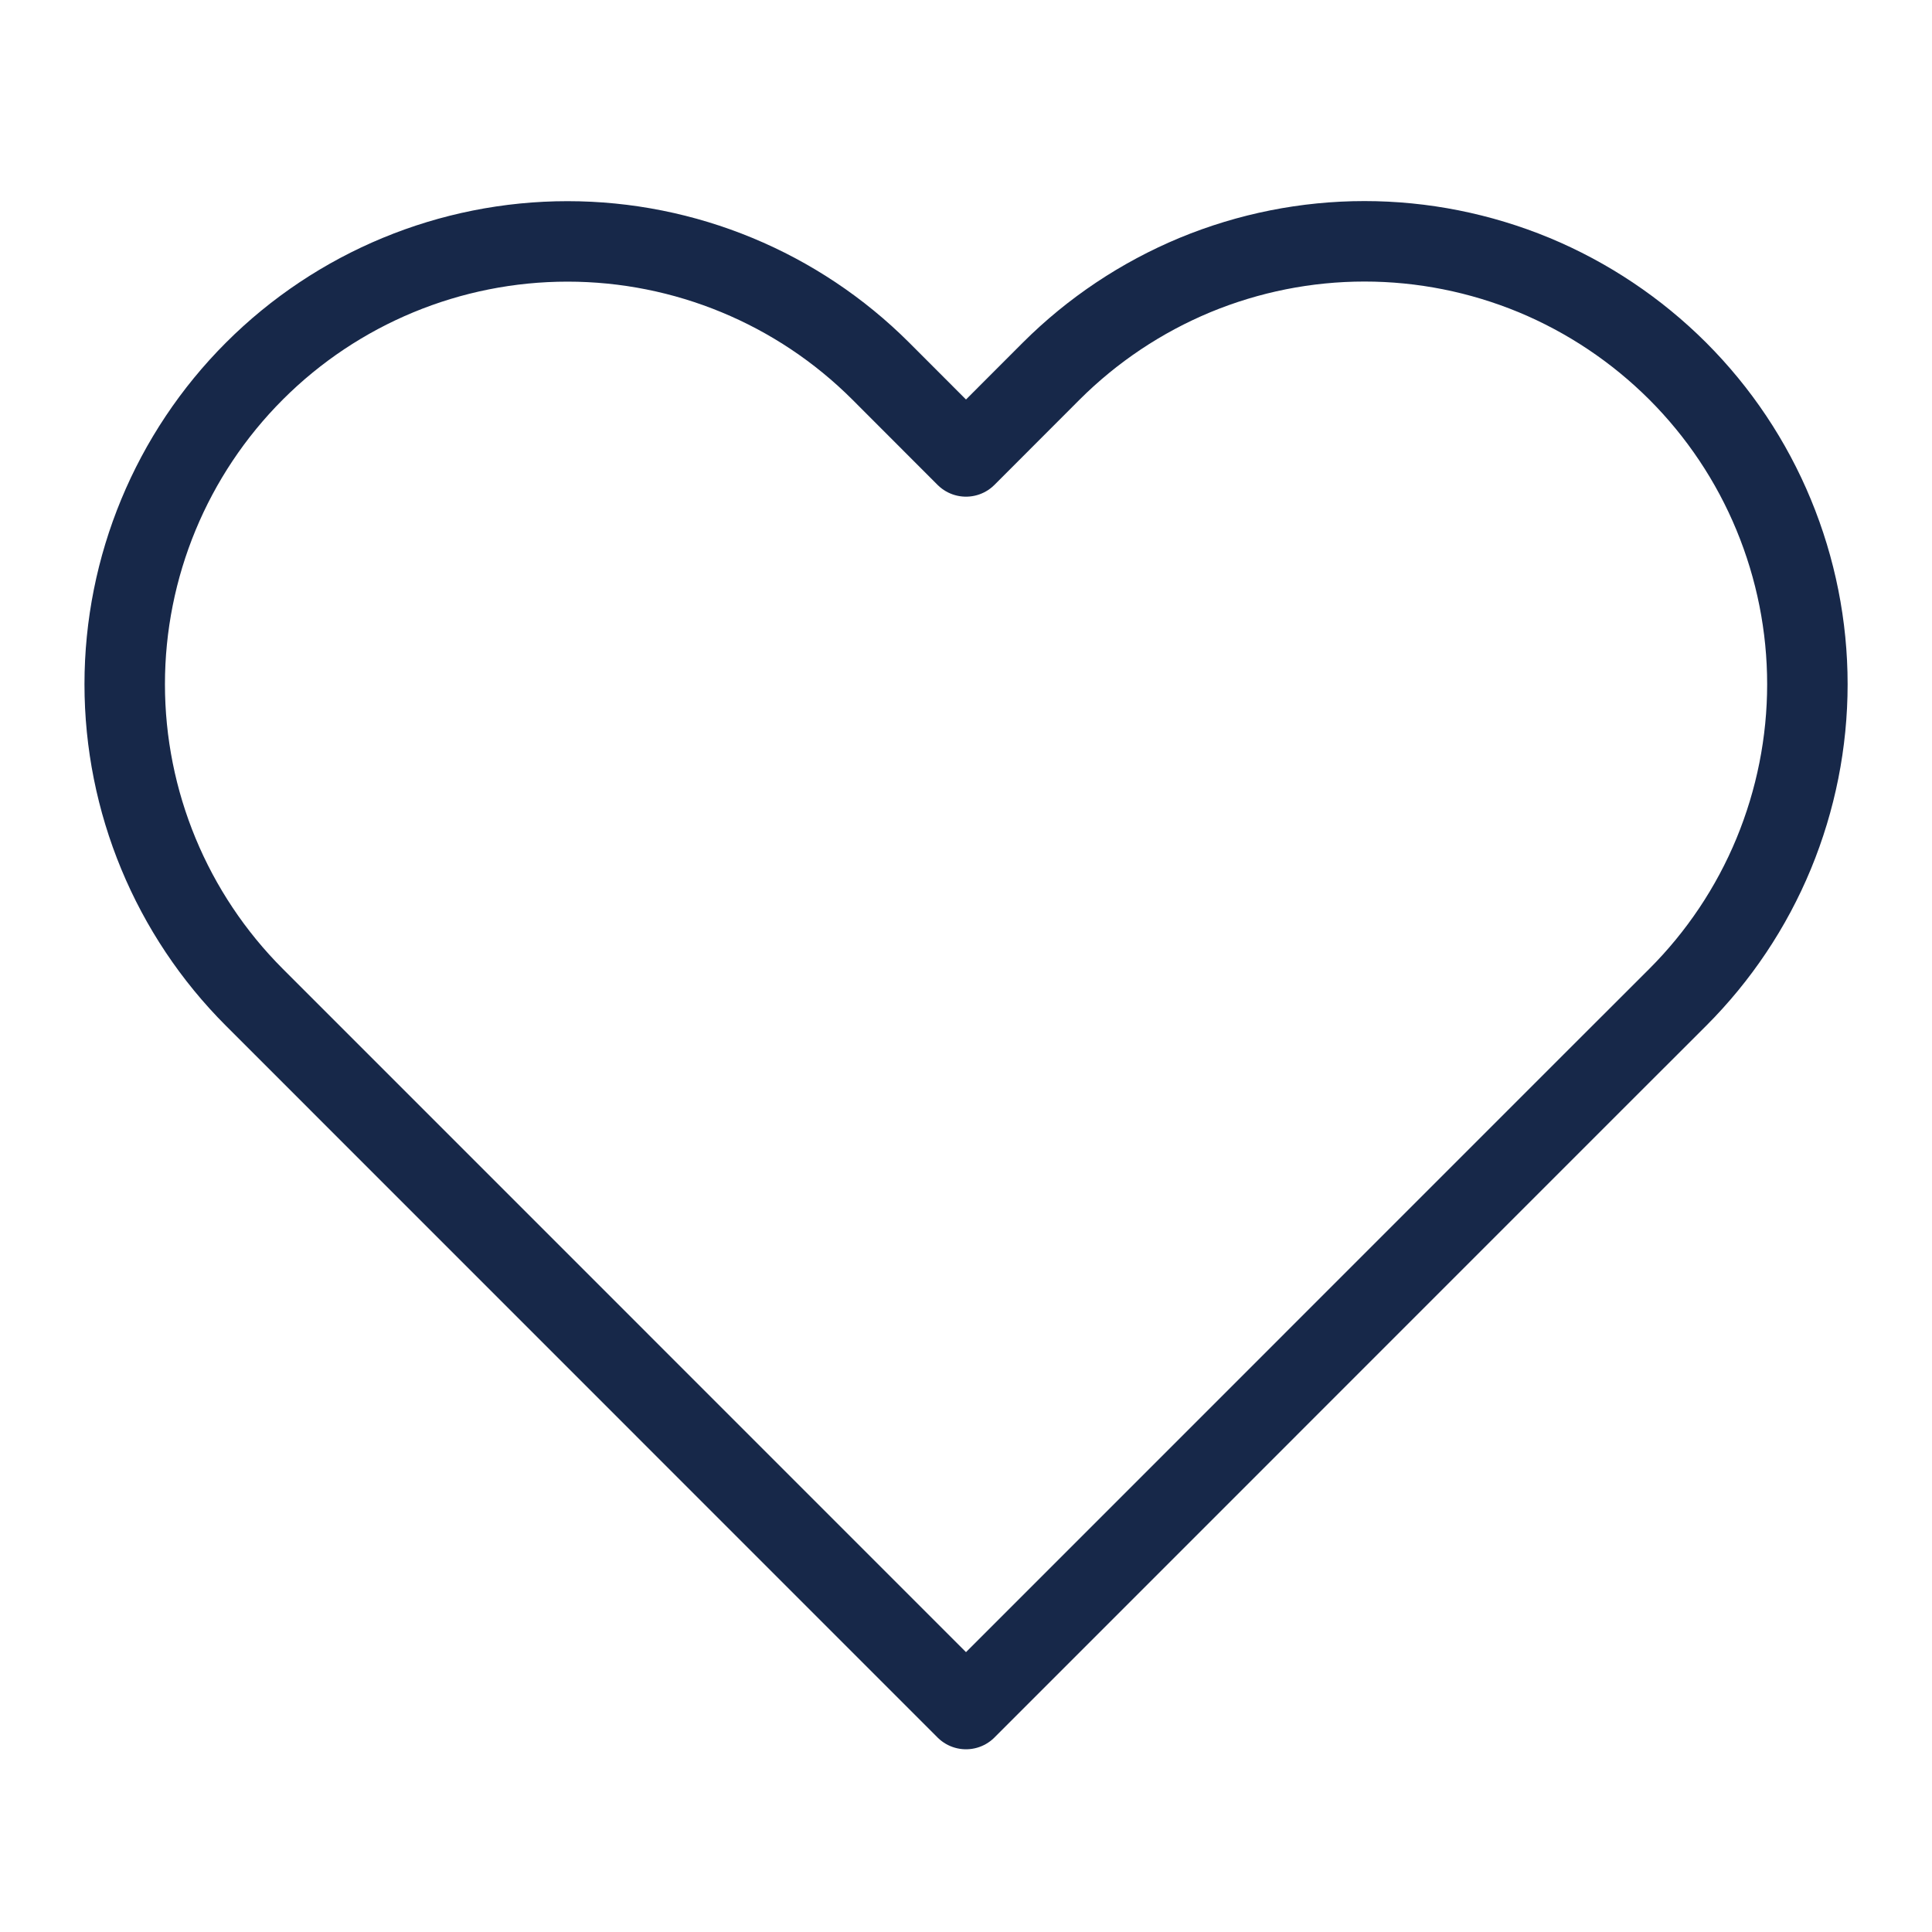 <svg width="20" height="20" viewBox="0 0 20 20" fill="none" xmlns="http://www.w3.org/2000/svg">
<path d="M17.367 3.841C16.941 3.416 16.436 3.078 15.88 2.847C15.323 2.617 14.727 2.498 14.125 2.498C13.523 2.498 12.927 2.617 12.371 2.847C11.815 3.078 11.309 3.416 10.883 3.841L10 4.725L9.117 3.841C8.257 2.982 7.091 2.499 5.875 2.499C4.659 2.499 3.493 2.982 2.634 3.841C1.774 4.701 1.291 5.867 1.291 7.083C1.291 8.299 1.774 9.465 2.634 10.325L3.517 11.208L10 17.692L16.483 11.208L17.367 10.325C17.793 9.899 18.131 9.394 18.361 8.838C18.591 8.281 18.71 7.685 18.71 7.083C18.71 6.481 18.591 5.885 18.361 5.329C18.131 4.772 17.793 4.267 17.367 3.841V3.841Z" stroke="#172849" stroke-width="0.833" stroke-linecap="round" stroke-linejoin="round"/>
</svg>
